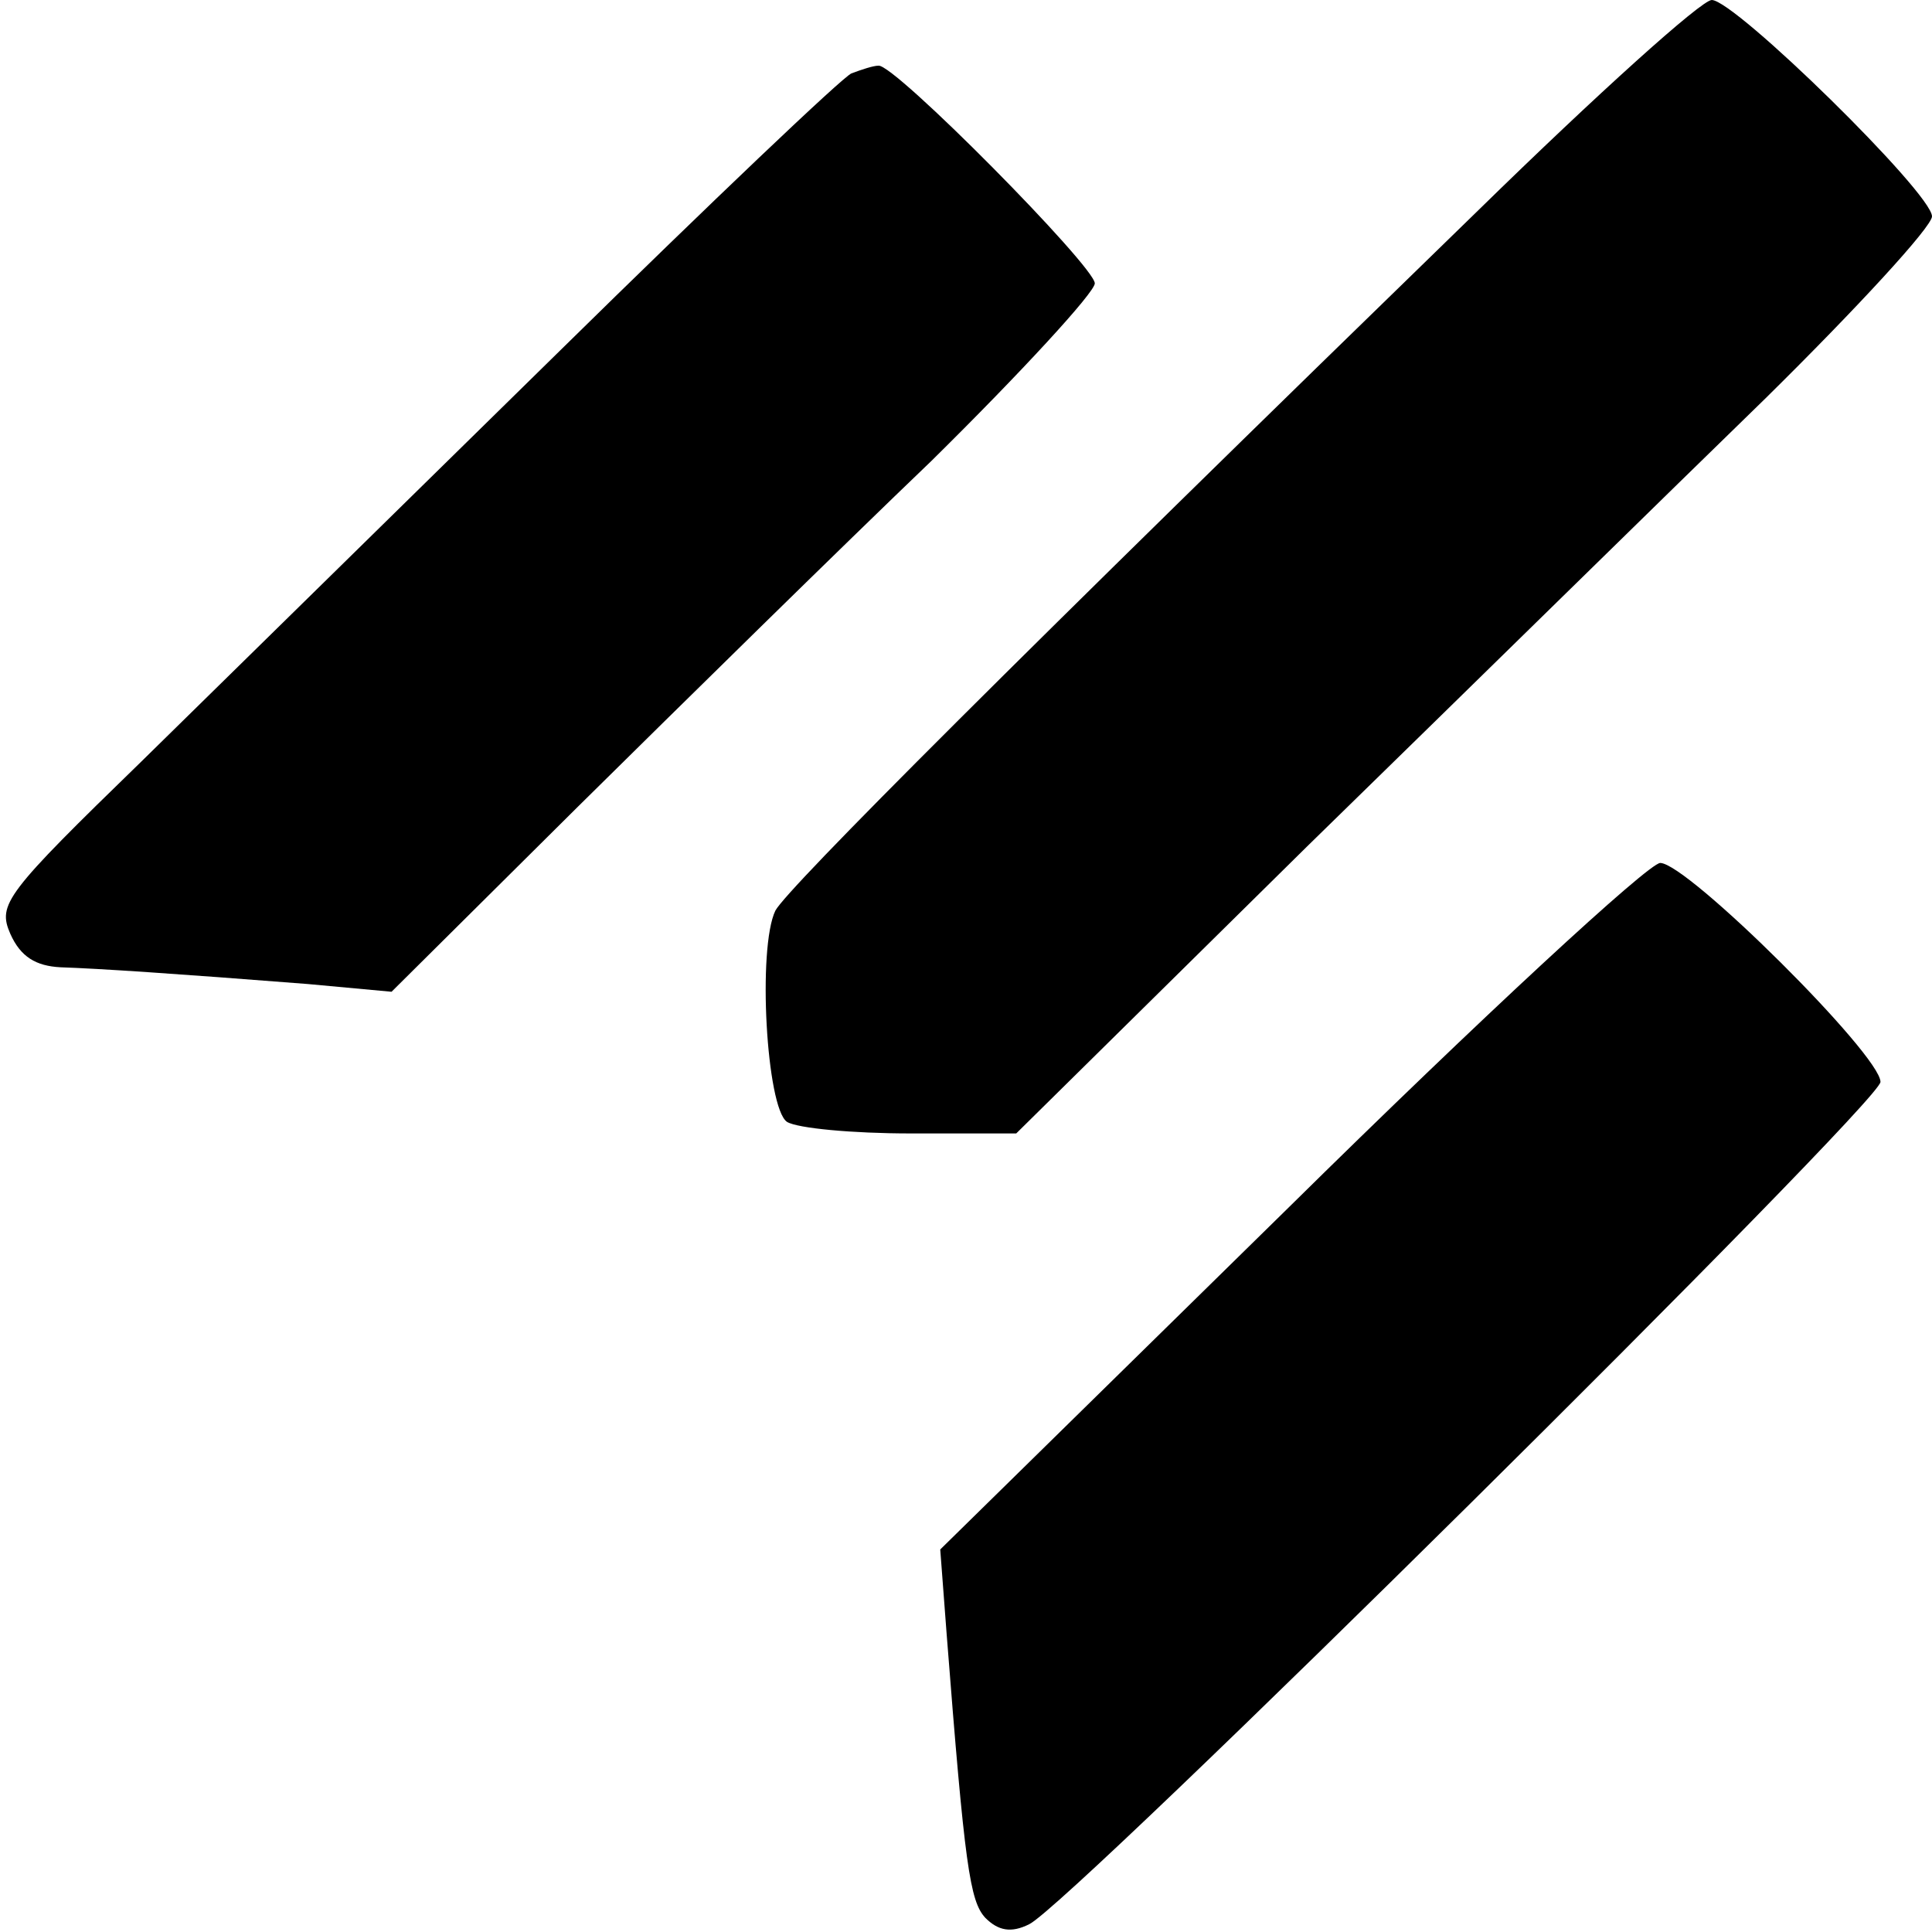 <?xml version="1.0" standalone="no"?>
<!DOCTYPE svg PUBLIC "-//W3C//DTD SVG 20010904//EN"
 "http://www.w3.org/TR/2001/REC-SVG-20010904/DTD/svg10.dtd">
<svg version="1.0" xmlns="http://www.w3.org/2000/svg"
 width="150pt" height="150pt" viewBox="0 0 150 150"
 preserveAspectRatio="xMidYMid meet">
<g transform="translate(0,150) scale(0.1,-0.1)"
fill="#000000" stroke="none">
<path d="M1148 1337 c-358 -348 -537 -527 -546 -544 -14 -29 -7 -153 9 -164 8
-5 51 -9 96 -9 l82 0 226 223 c125 122 285 279 356 348 71 70 129 133 129 141
0 18 -153 168 -171 168 -8 0 -89 -73 -181 -163z"/>
<path d="M661 1443 c-7 -3 -109 -100 -226 -215 -117 -115 -264 -259 -325 -319
-106 -103 -112 -111 -102 -134 8 -18 20 -25 39 -26 30 -1 90 -5 192 -13 l65
-6 145 144 c80 79 203 200 274 268 70 69 127 131 127 138 0 13 -156 171 -168
169 -4 0 -13 -3 -21 -6z"/>
<path d="M1001 563 l-271 -266 5 -66 c14 -180 18 -207 30 -220 10 -10 20 -12
34 -5 32 15 661 638 661 654 0 21 -150 170 -171 170 -9 0 -139 -120 -288 -267z"/>
</g>
</svg>
